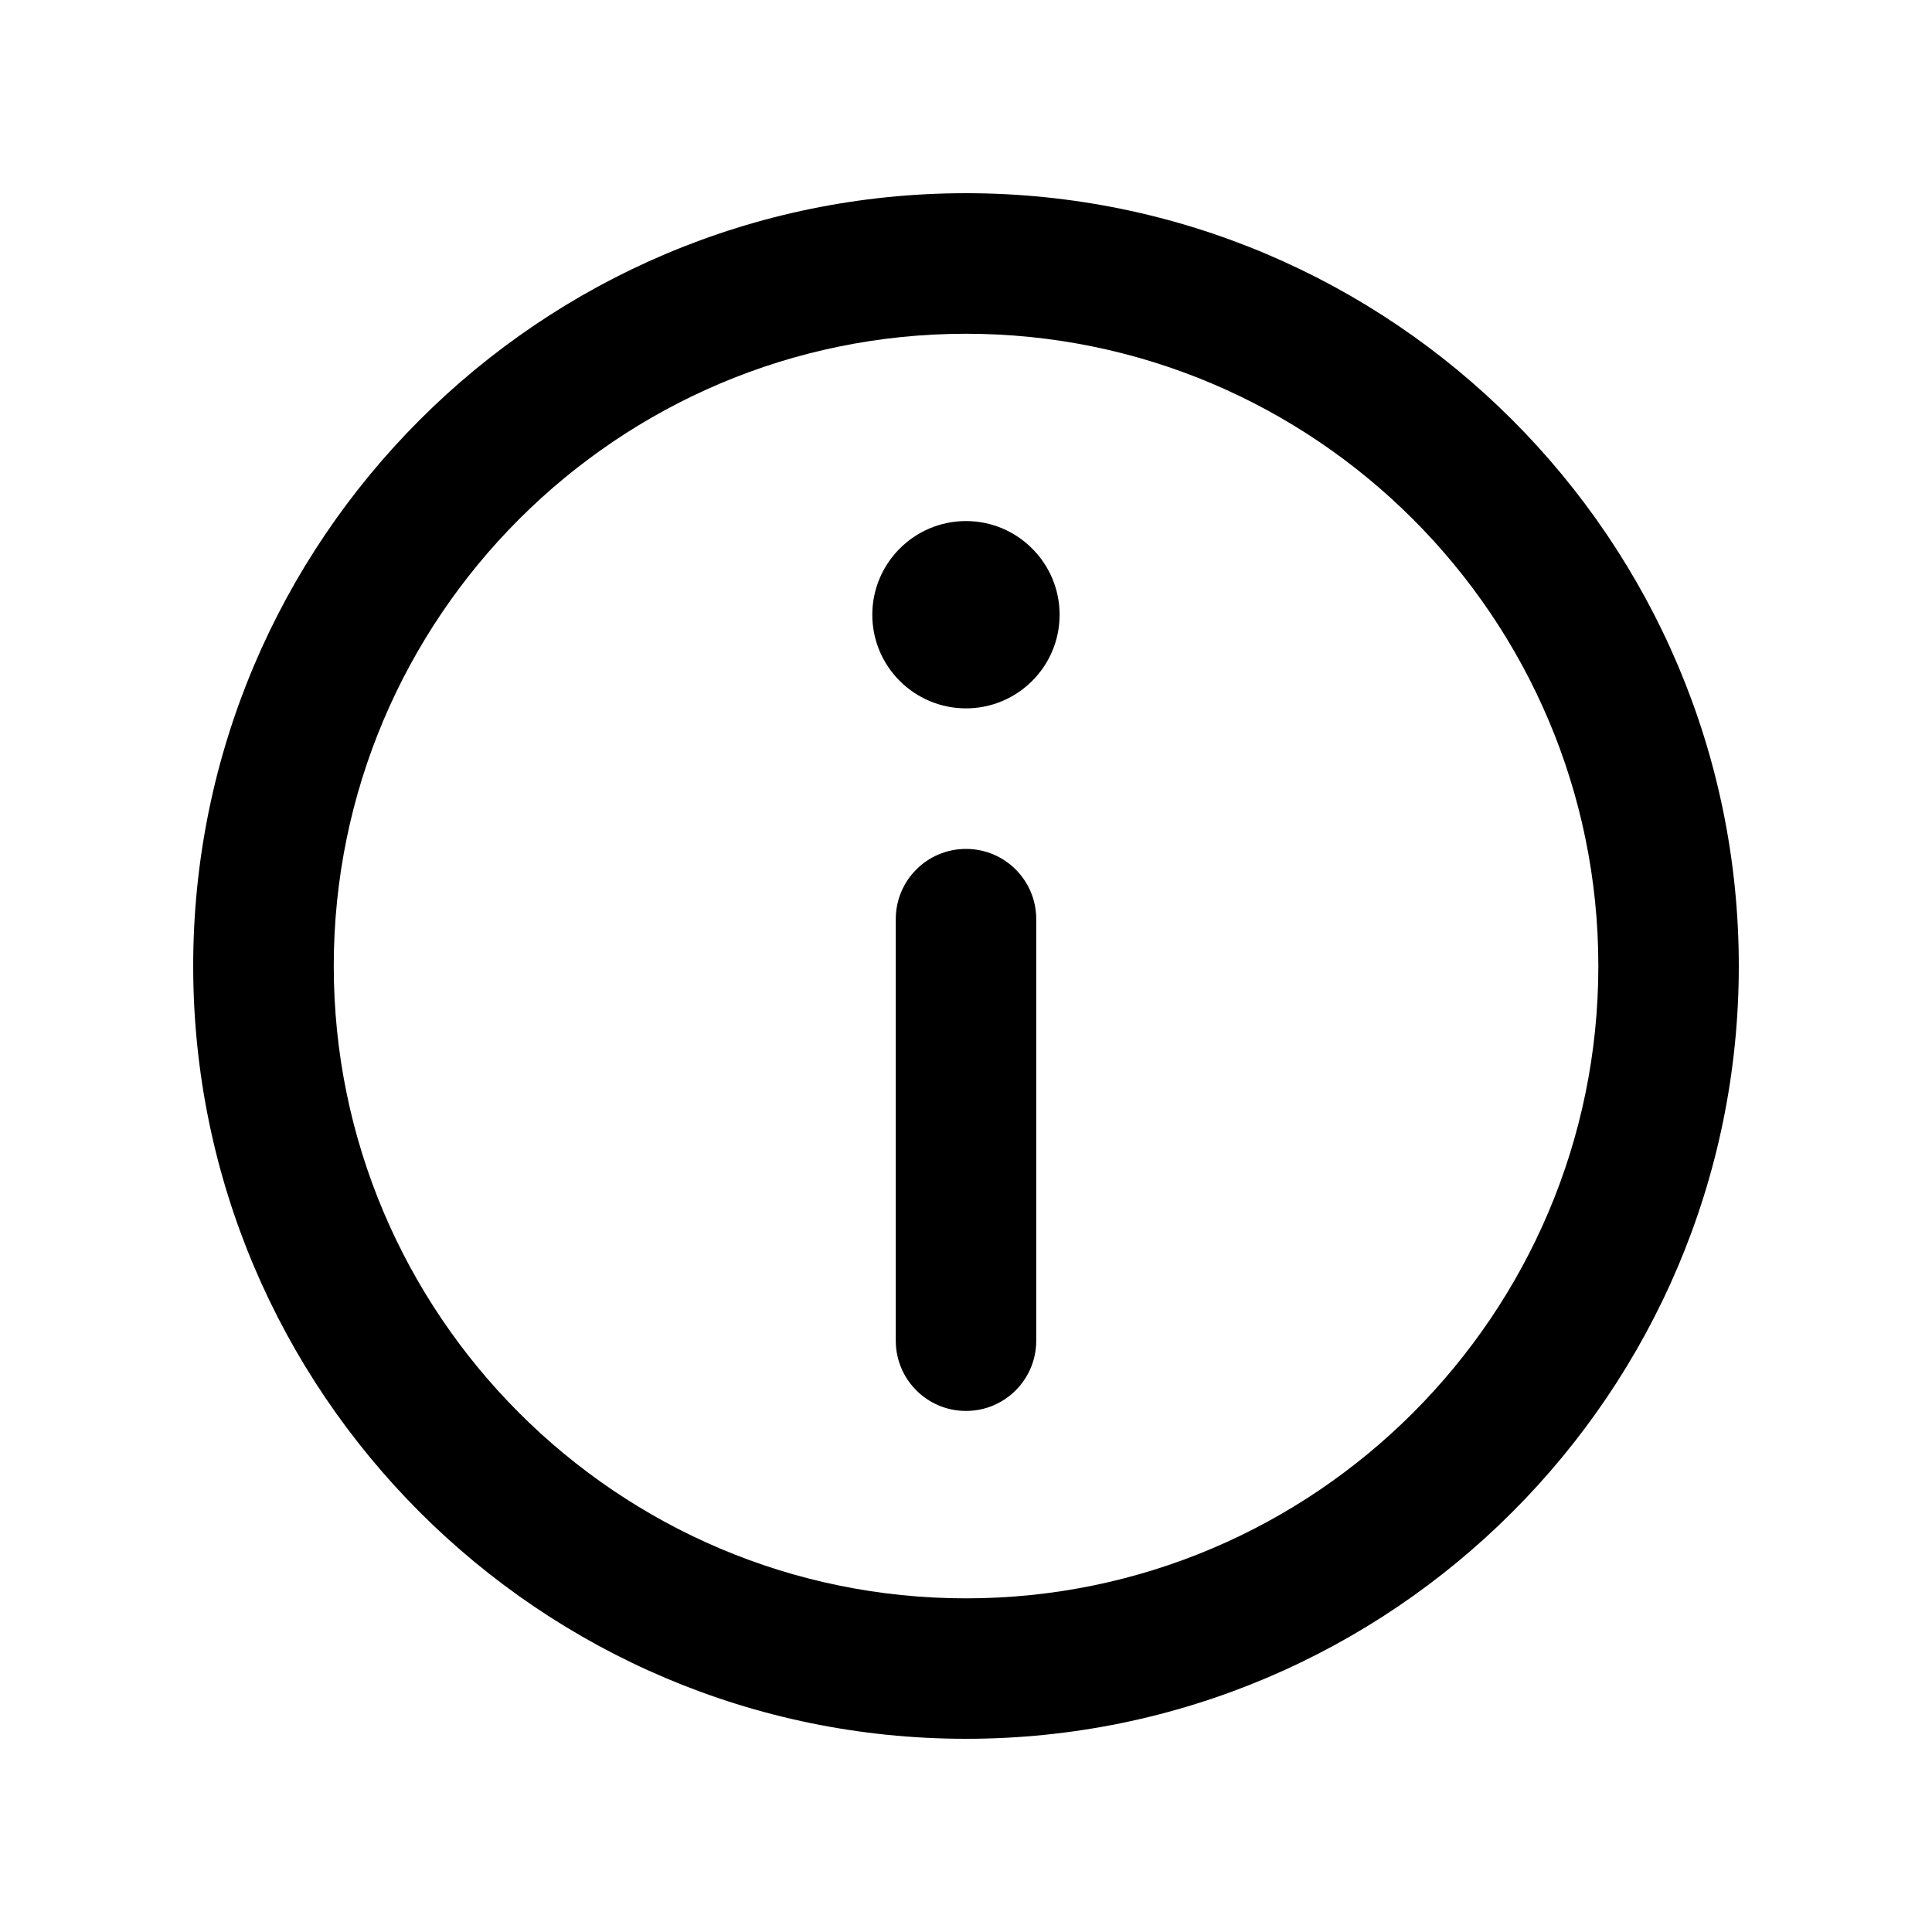 <svg width="20" height="20" viewBox="0 0 20 20" fill="none" xmlns="http://www.w3.org/2000/svg">
<rect width="20" height="20" fill="white"/>
<path d="M10 2C5.589 2 2 5.589 2 10C2 14.411 5.589 18 10 18C14.411 18 18 14.411 18 10C18 5.589 14.411 2 10 2ZM10 16.546C6.391 16.546 3.455 13.609 3.455 10C3.455 6.391 6.391 3.455 10 3.455C13.609 3.455 16.546 6.391 16.546 10C16.546 13.609 13.609 16.546 10 16.546Z" fill="black"/>
<path d="M10 5.394C9.465 5.394 9.03 5.829 9.03 6.364C9.03 6.899 9.465 7.333 10 7.333C10.534 7.333 10.969 6.899 10.969 6.364C10.969 5.829 10.534 5.394 10 5.394Z" fill="black"/>
<path d="M10 8.788C9.598 8.788 9.273 9.113 9.273 9.515V13.879C9.273 14.28 9.598 14.606 10 14.606C10.402 14.606 10.727 14.28 10.727 13.879V9.515C10.727 9.113 10.402 8.788 10 8.788Z" fill="black"/>
</svg>
